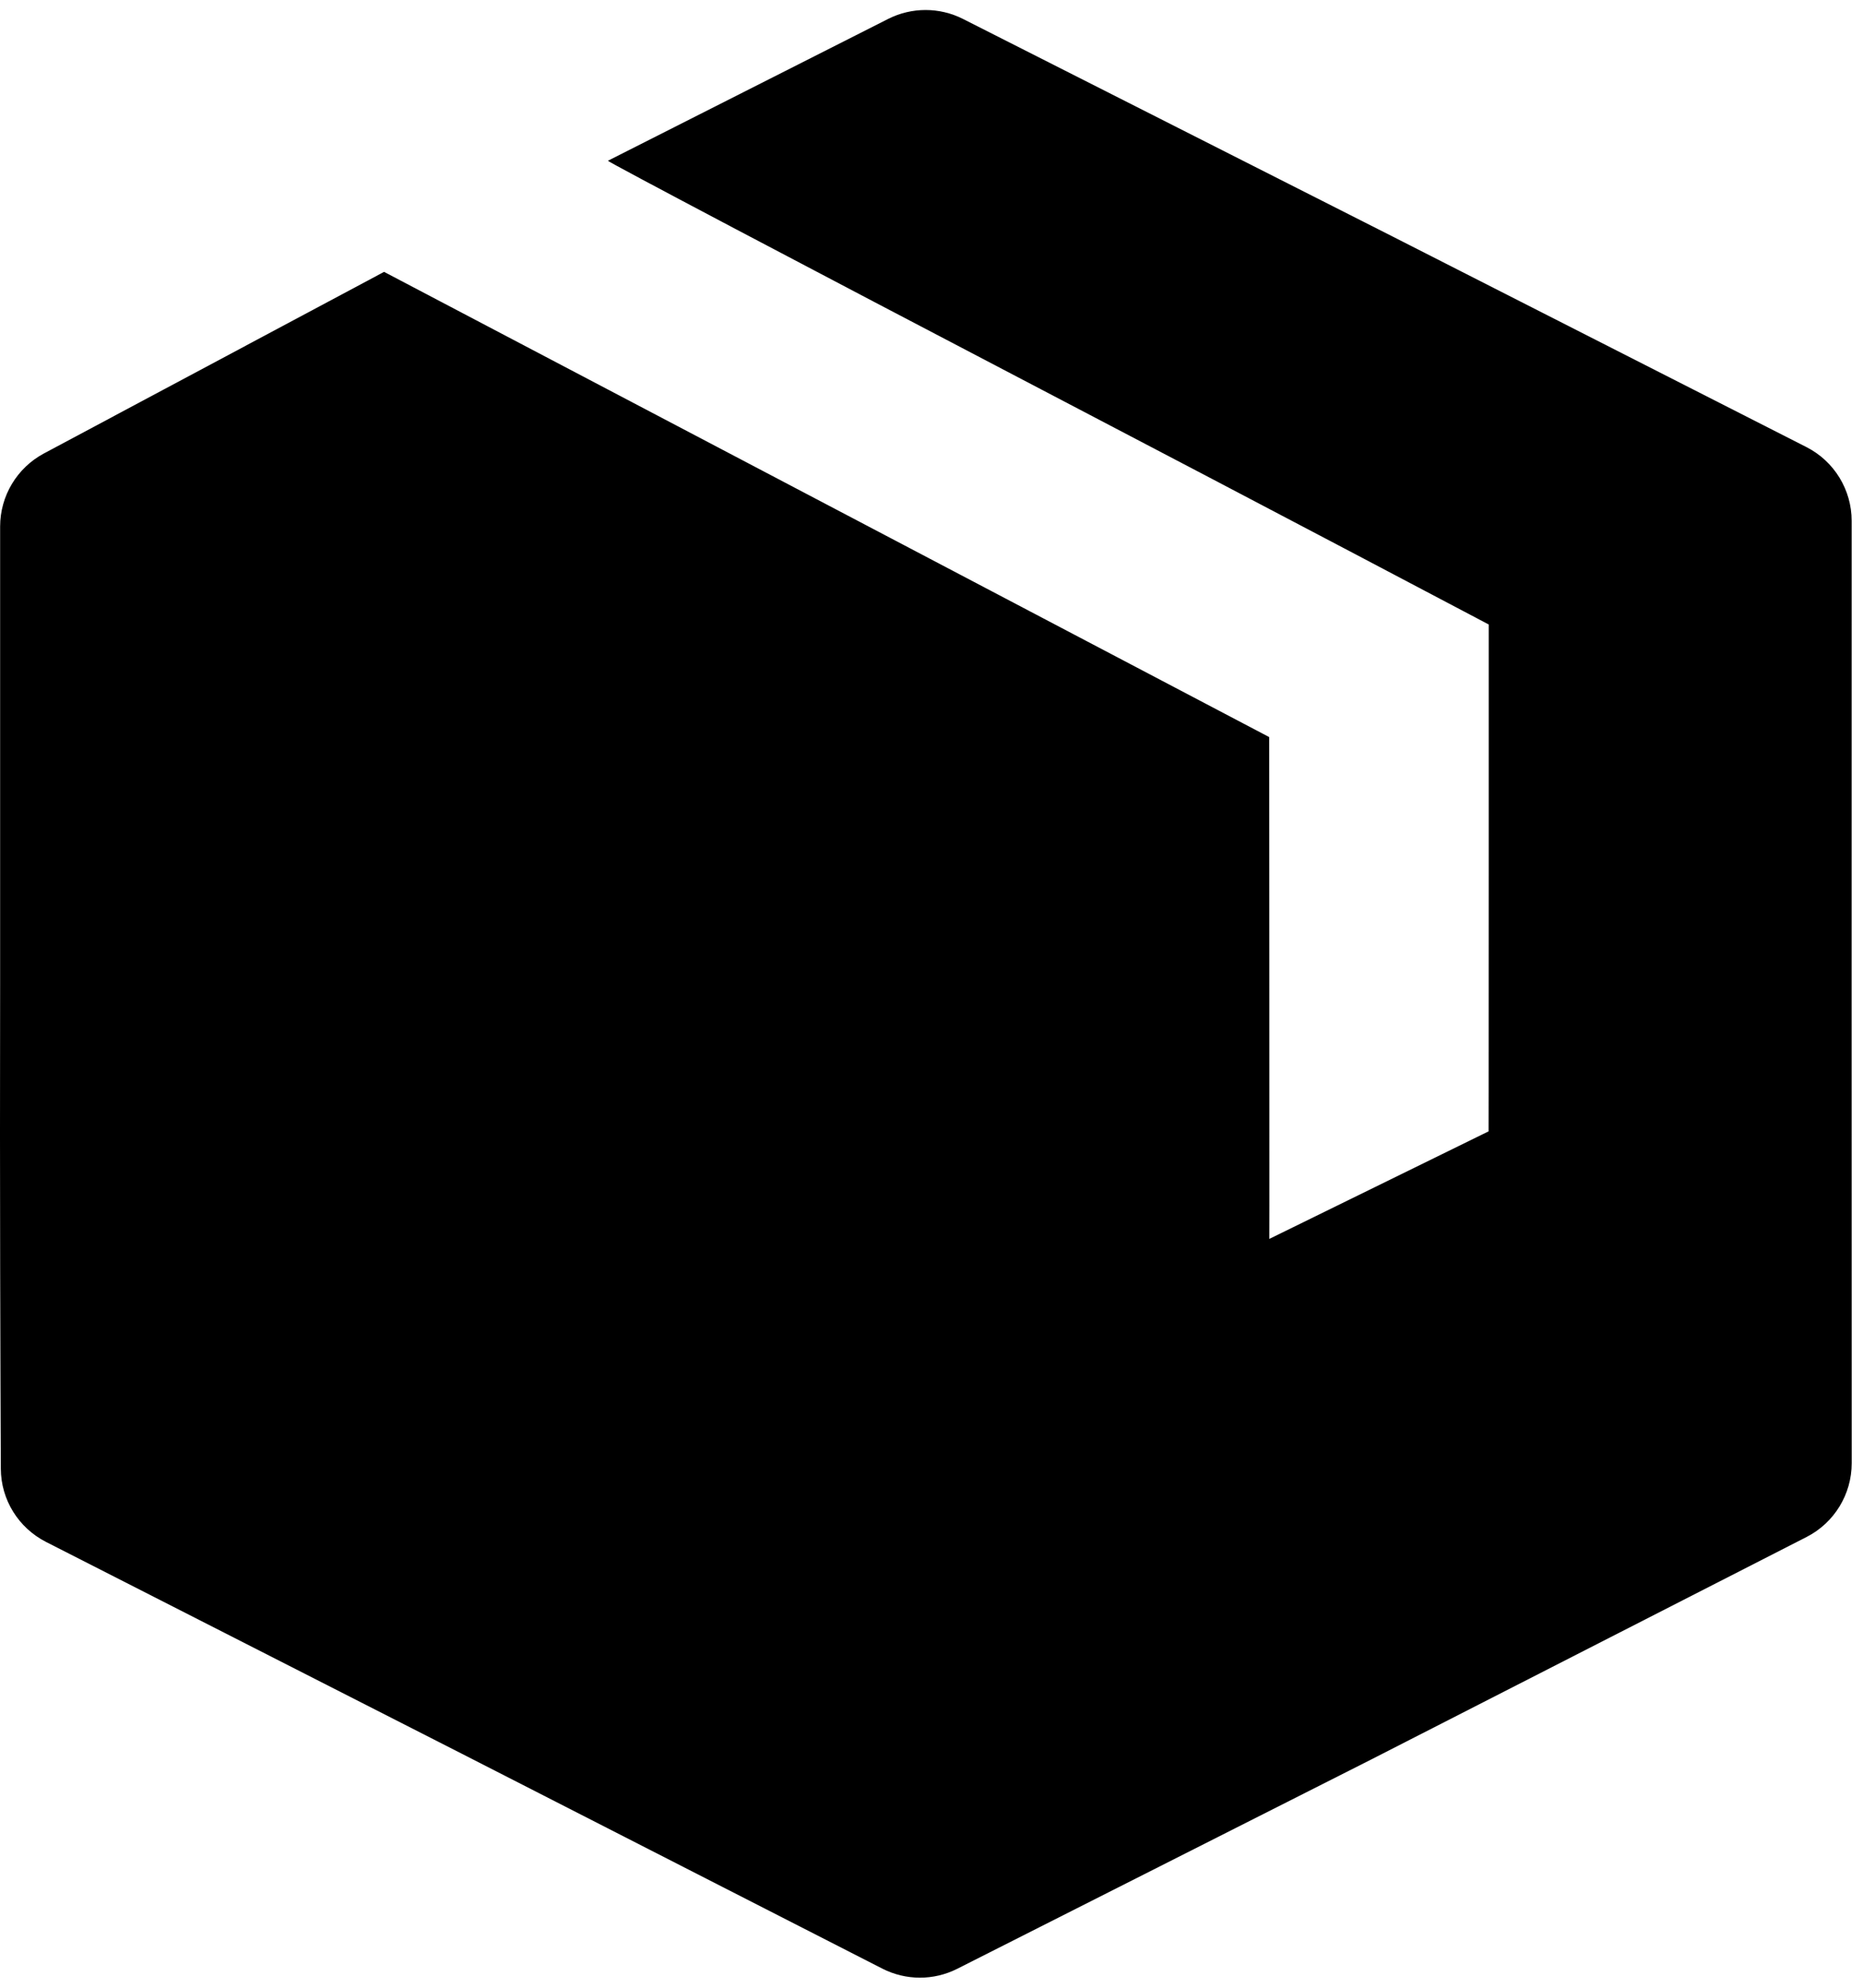 <svg viewBox="0 0 45 48" xmlns="http://www.w3.org/2000/svg">
<path d="M25.162 9.41C19.399 6.398 14.684 3.911 14.684 3.882L21.453 0.457C22.021 0.17 22.692 0.17 23.26 0.457L33.631 5.708L43.633 10.796C44.304 11.137 44.726 11.826 44.726 12.578L44.725 23.924L44.727 35.334C44.727 36.085 44.306 36.773 43.637 37.115L33.129 42.484L23.124 47.541C22.554 47.83 21.881 47.828 21.312 47.538L11.159 42.351L1.111 37.234C0.445 36.894 0.023 36.215 0.02 35.467C0.01 33.341 -0.007 28.703 0.003 23.803V12.714C0.003 11.976 0.41 11.298 1.061 10.95L9.277 6.565L19.967 12.182L30.657 17.799L30.66 23.573C30.664 29.878 30.66 29.917 30.66 29.917L35.956 27.32C35.956 27.32 35.959 26.716 35.959 21.154V15.08C35.959 15.08 30.925 12.422 25.162 9.41Z"/>
</svg>
